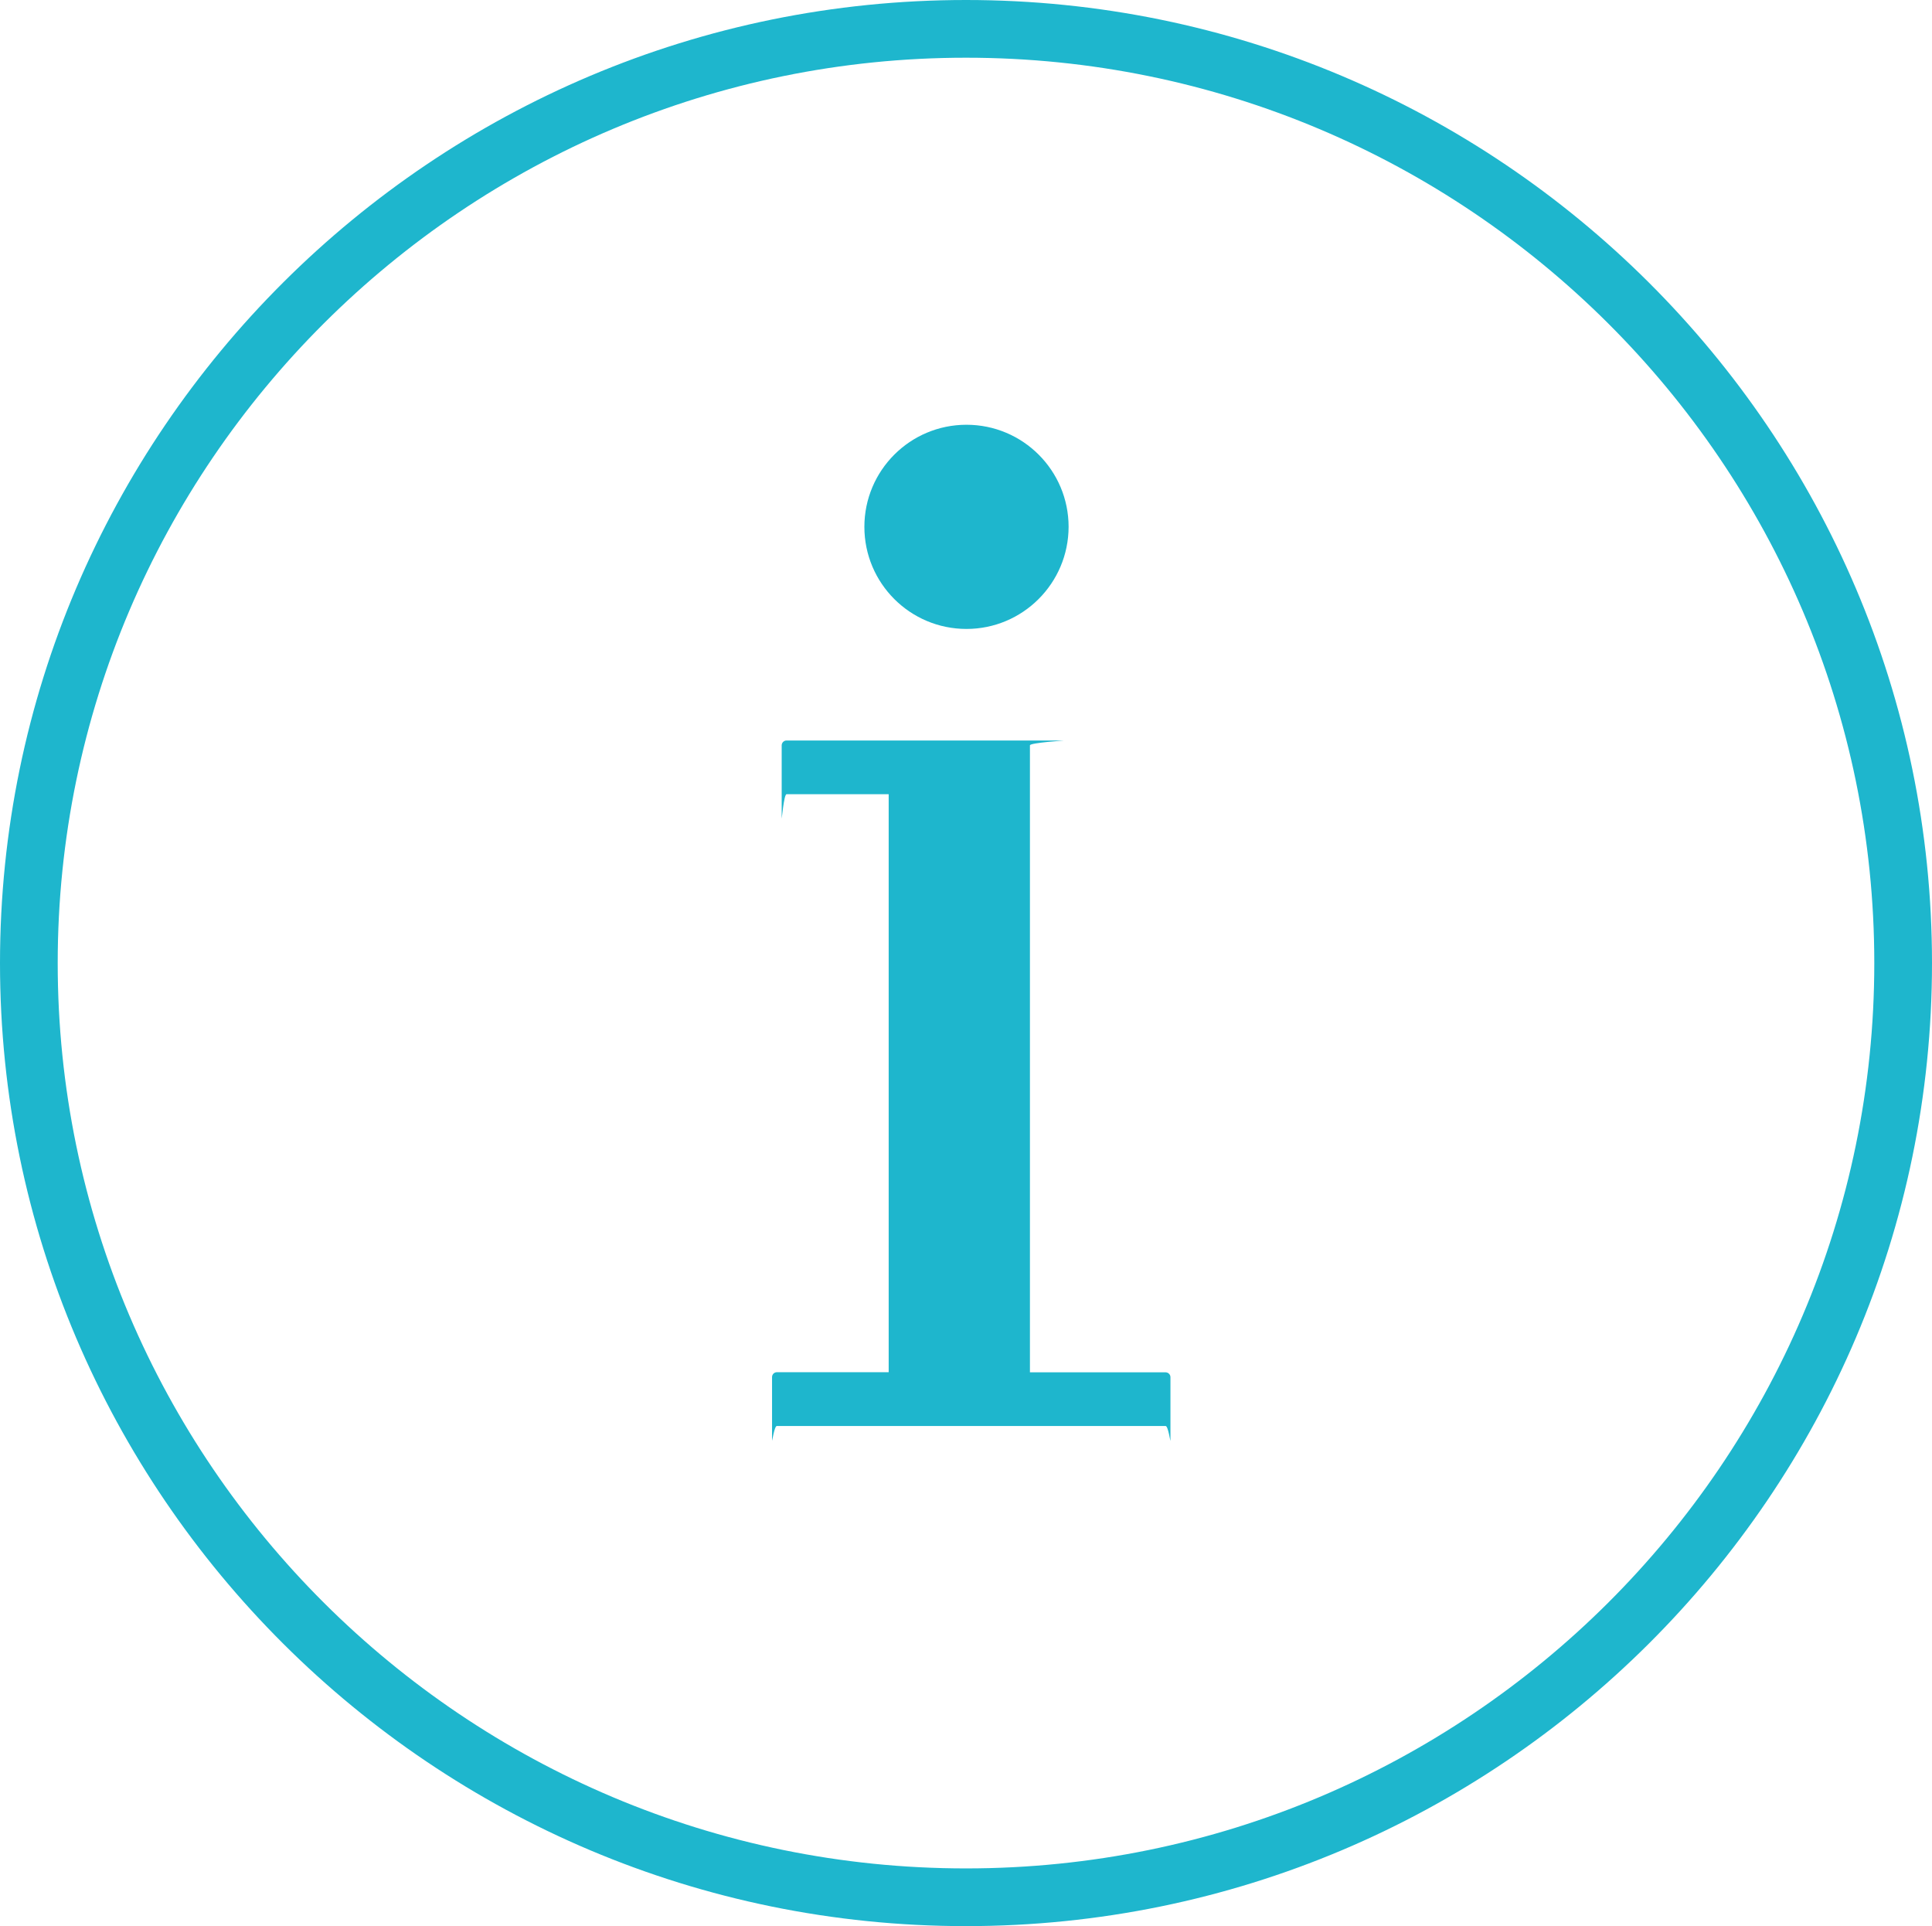 <?xml version="1.0" encoding="iso-8859-1"?>
<!-- Generator: Adobe Illustrator 15.1.0, SVG Export Plug-In . SVG Version: 6.00 Build 0)  -->
<!DOCTYPE svg PUBLIC "-//W3C//DTD SVG 1.1//EN" "http://www.w3.org/Graphics/SVG/1.1/DTD/svg11.dtd">
<svg version="1.1" id="Layer_1" xmlns="http://www.w3.org/2000/svg" xmlns:xlink="http://www.w3.org/1999/xlink" x="0px" y="0px"
	 width="33.48px" height="33.375px" viewBox="0 0 33.48 33.375" style="enable-background:new 0 0 33.48 33.375;"
	 xml:space="preserve">
<path style="fill:#1EB6CD;" d="M16.74,33.375C7.51,33.375,0,25.889,0,16.688C0,7.486,7.51,0,16.74,0
	c9.229,0,16.74,7.486,16.74,16.688C33.48,25.889,25.971,33.375,16.74,33.375z M16.74,1C8.061,1,1,8.038,1,16.688
	c0,8.649,7.062,15.687,15.74,15.687s15.74-7.037,15.74-15.687C32.48,8.038,25.419,1,16.74,1z M13.463,24.708
	c-0.046,0-0.084,0.295-0.084,0.248v-1.094c0-0.048,0.038-0.085,0.084-0.085H15.4V13.762h-1.77c-0.046,0-0.084,0.462-0.084,0.416
	v-1.263c0-0.046,0.038-0.084,0.084-0.084h1.854h1.712h1.235c0.046,0-0.583,0.038-0.583,0.084v10.864h2.351
	c0.046,0,0.084,0.038,0.084,0.084v1.096c0,0.045-0.038-0.25-0.084-0.25H13.463L13.463,24.708z M16.748,10.898
	c-0.977,0-1.769-0.792-1.769-1.769s0.792-1.769,1.769-1.769c0.978,0,1.77,0.792,1.77,1.769
	C18.516,10.106,17.724,10.898,16.748,10.898z"/>
</svg>

